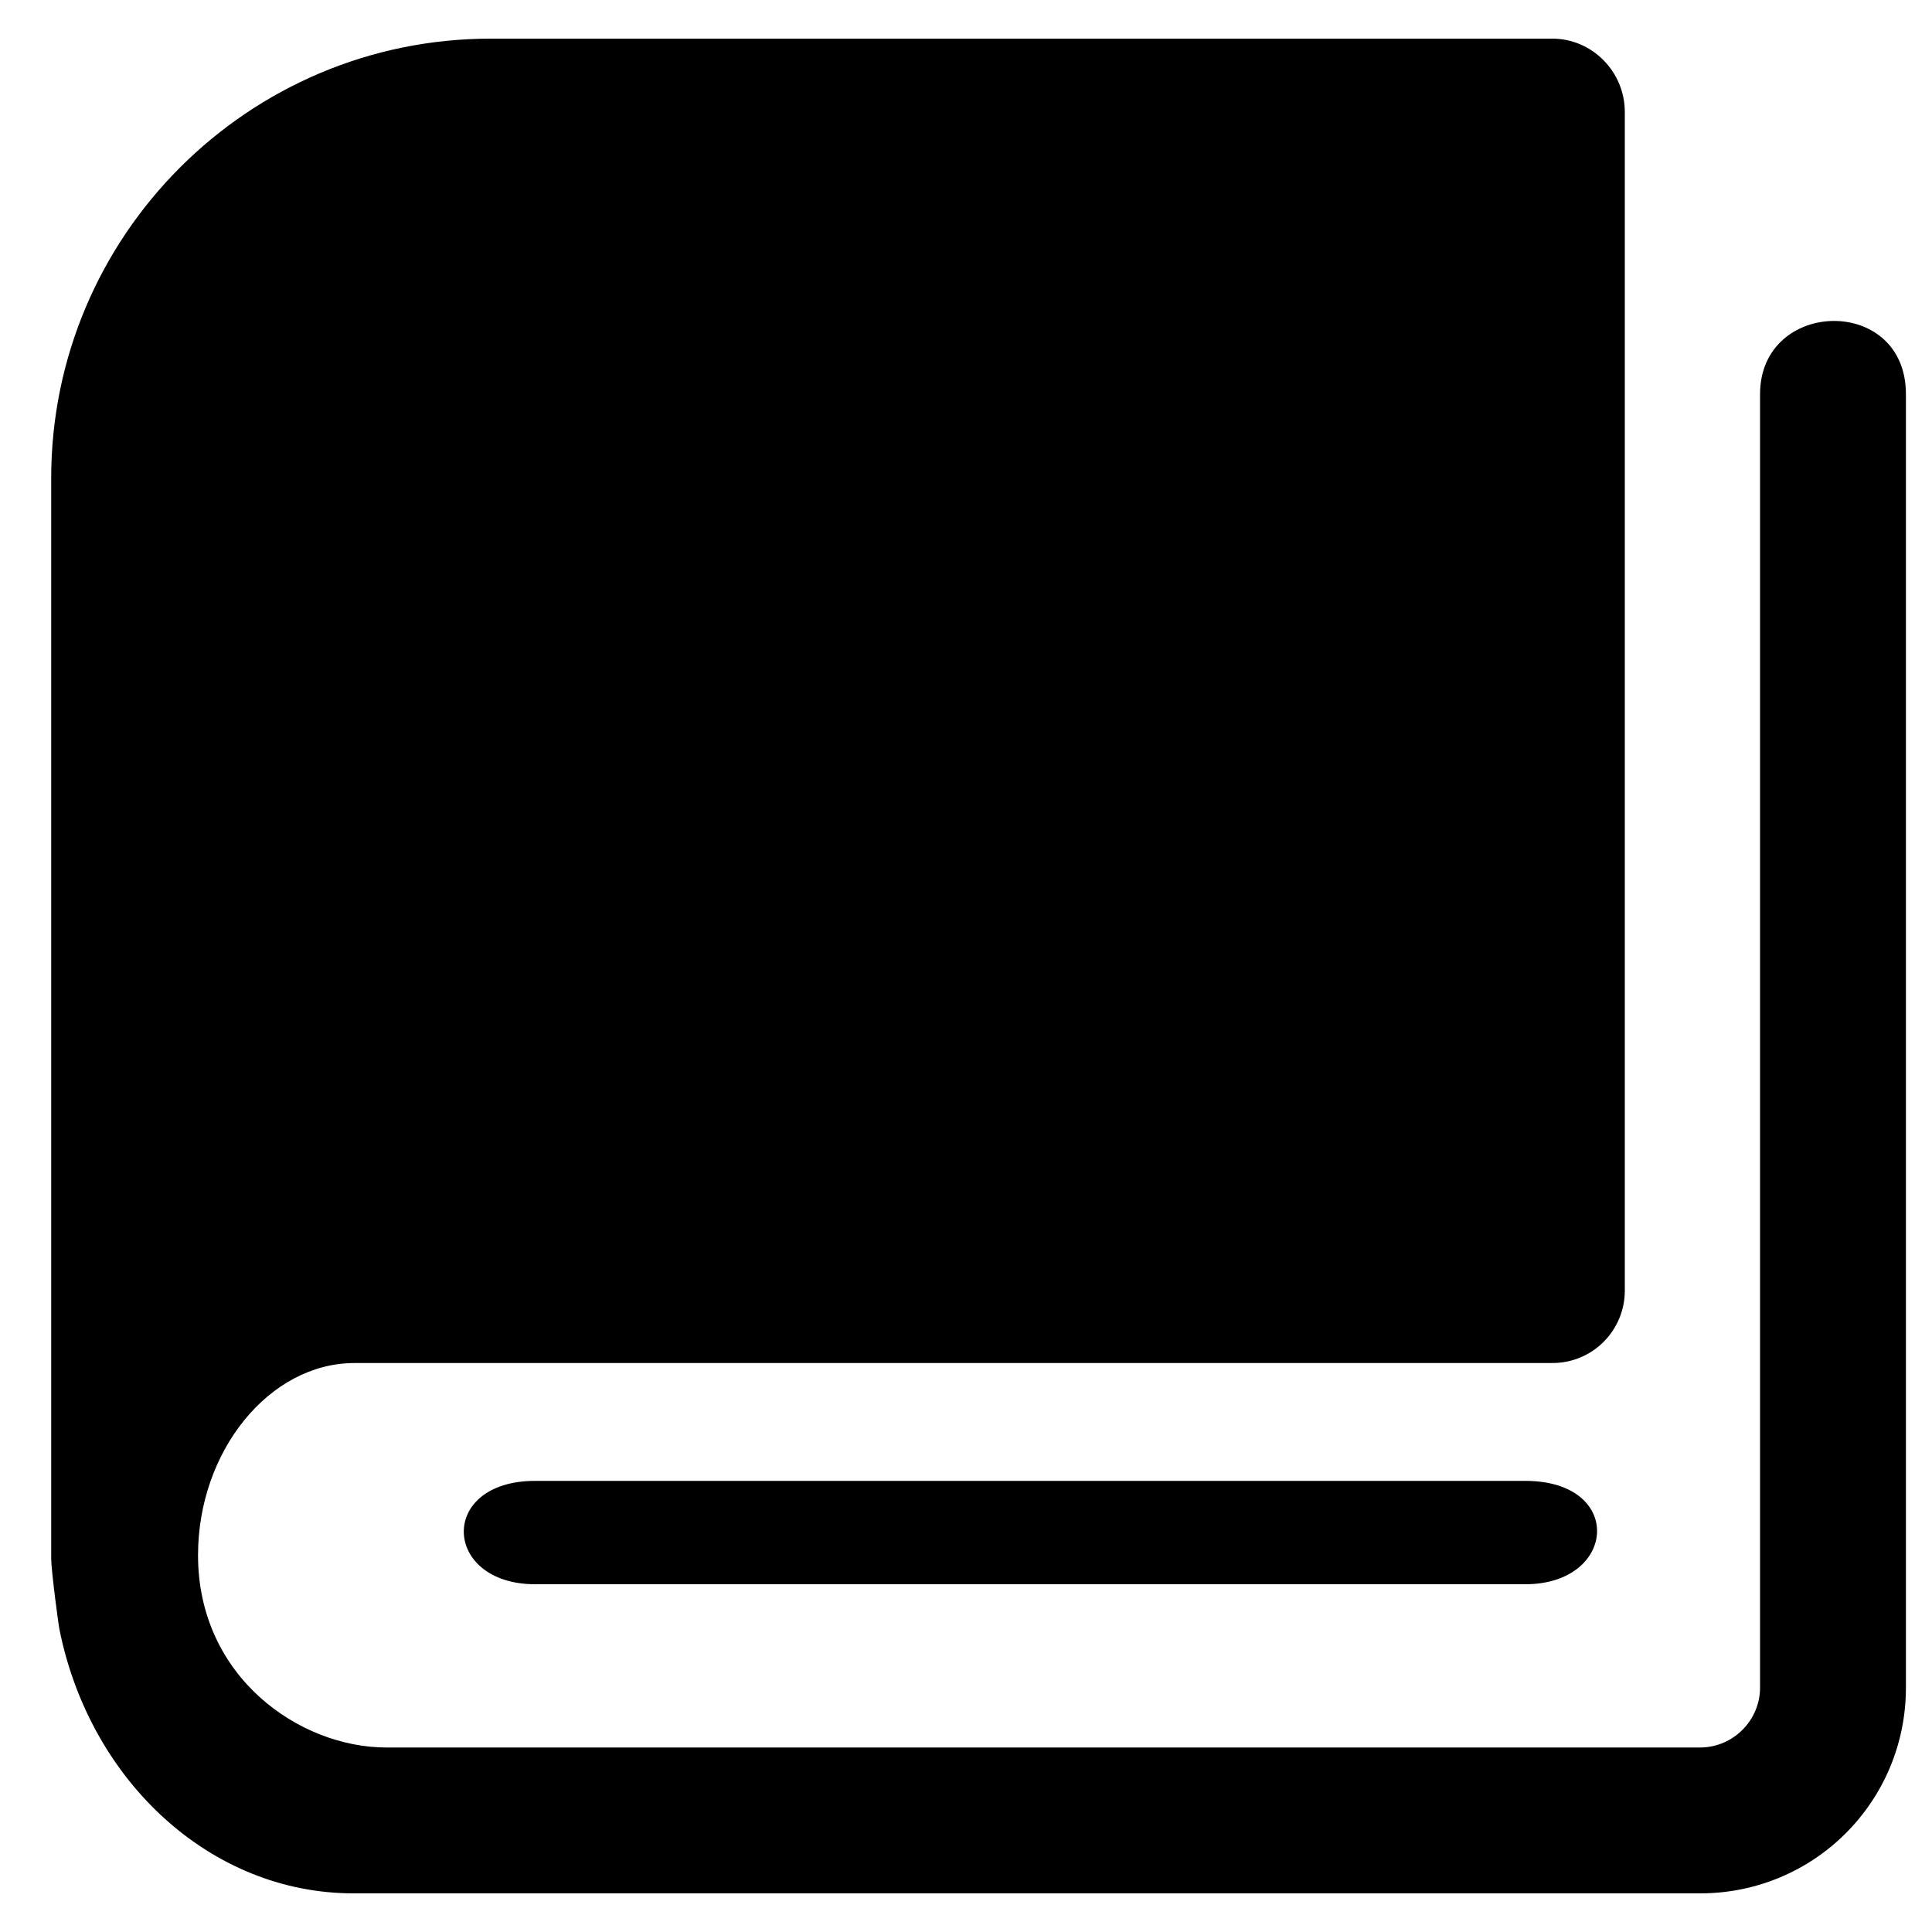 <?xml version="1.0" encoding="utf-8"?>
<!-- Generator: Adobe Illustrator 22.0.1, SVG Export Plug-In . SVG Version: 6.00 Build 0)  -->
<svg version="1.1" id="图层_1" xmlns="http://www.w3.org/2000/svg" xmlns:xlink="http://www.w3.org/1999/xlink" x="0px" y="0px"
	 viewBox="0 0 200 200" style="enable-background:new 0 0 200 200;" xml:space="preserve">
<title>公告管理</title>
<desc>Created with Sketch.</desc>
<title>议题收集</title>
<desc>Created with Sketch.</desc>
<title>办公</title>
<desc>Created with Sketch.</desc>
<title>导航检察课堂-党建制度</title>
<desc>Created with Sketch.</desc>
<g id="检察课堂-判断题_1_" transform="translate(-102, -789)">
	<g id="二级目录_x2F_流程配置" transform="translate(70, 777)">
		<g id="导航检察课堂-党建制度" transform="translate(32, 12)">
			<path id="Shape" d="M197.3,40.8c0-10.3-15.1-9.9-15.1,0v133.9c0,3.4-2.8,6.2-6.2,6.2h-136c-9,0-19.5-7.3-19.5-19.9
				c0-10.8,7.4-19.9,16.2-19.9h124c4.2,0,7.5-3.4,7.5-7.5V11.6c0-4.2-3.4-7.6-7.5-7.6c0,0,0,0,0,0h0H50.8C25.7,4,5.3,24.4,5.3,49.5
				v111.9c0,1.1,0.8,7.3,0.9,7.5C9.4,184.4,21.8,196,36.6,196H176c11.8,0,21.3-9.5,21.3-21.3L197.3,40.8L197.3,40.8z"/>
			<path id="Shape_3_" d="M157.9,153.3H55.4c-10.1,0-9.6,10.7,0,10.7h102.5C167.4,164,168.2,153.3,157.9,153.3z"/>
		</g>
	</g>
</g>
</svg>

